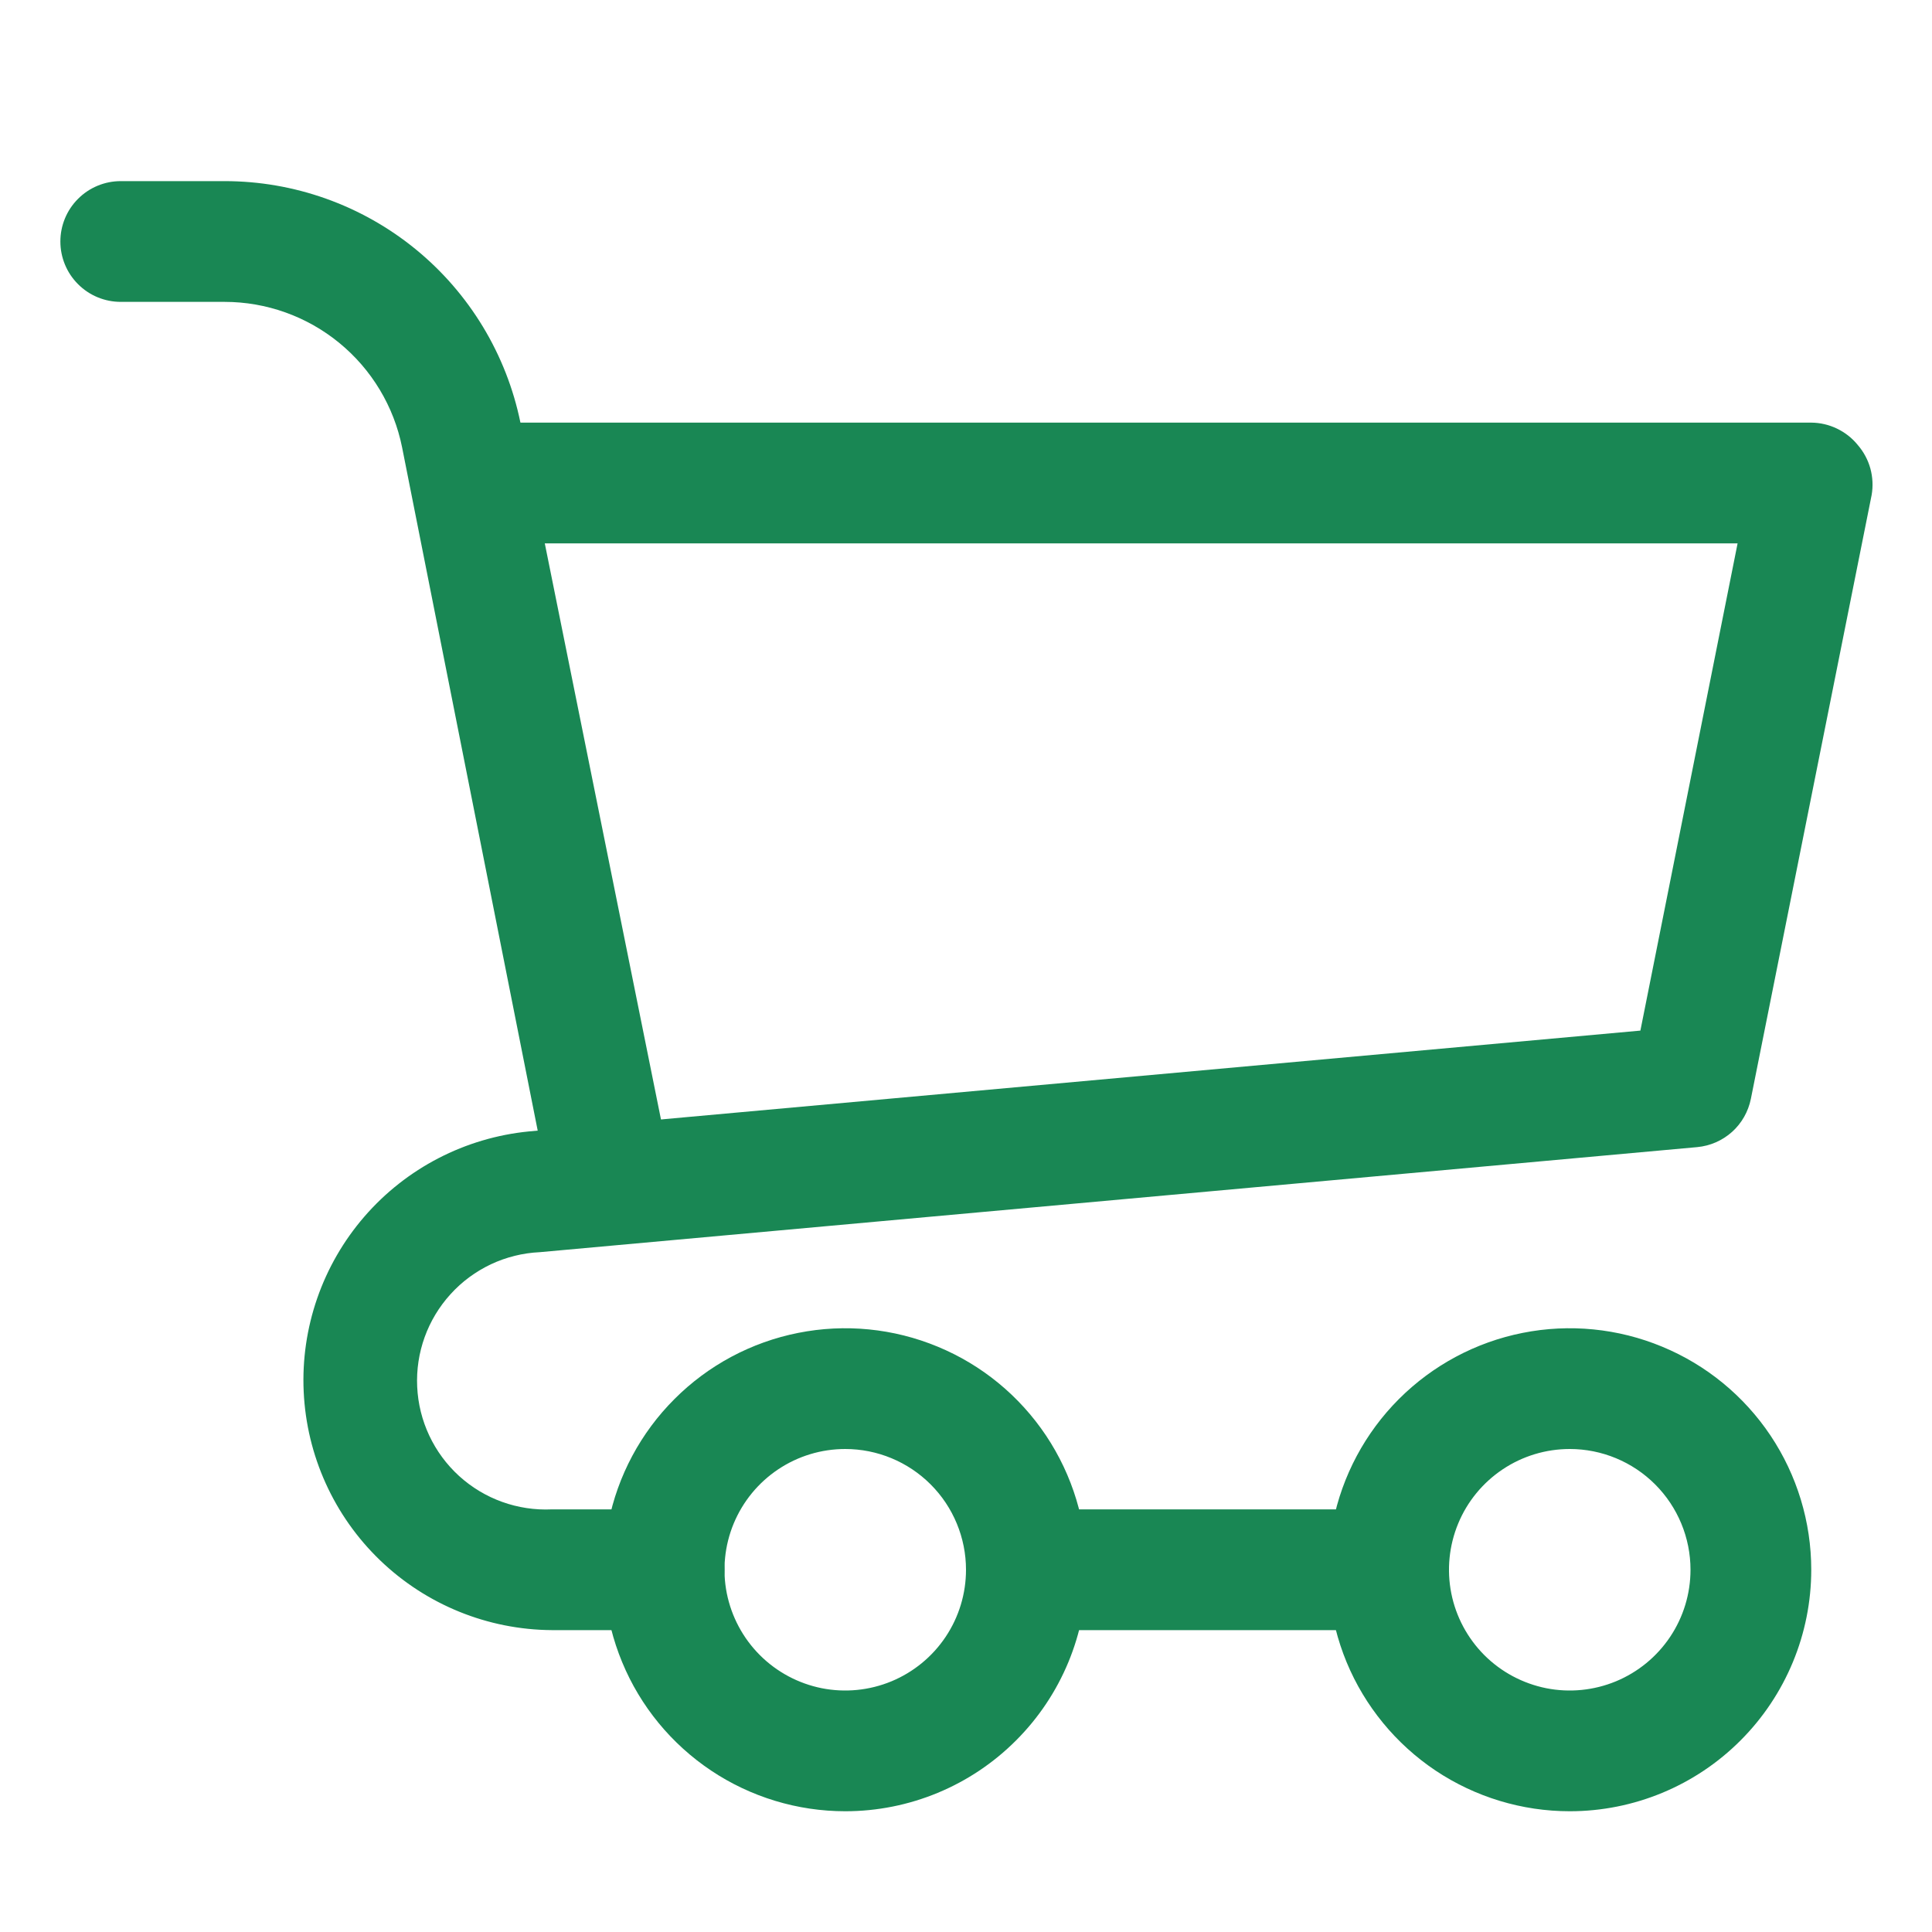 <svg width="32" height="32" viewBox="0 0 32 32" fill="none" xmlns="http://www.w3.org/2000/svg">
<path d="M10 20C9.766 20.005 9.538 19.927 9.355 19.781C9.172 19.635 9.047 19.429 9 19.2L6.66 7.41C6.524 6.731 6.156 6.119 5.62 5.68C5.085 5.241 4.413 5 3.72 5H2C1.735 5 1.48 4.895 1.293 4.707C1.105 4.52 1 4.265 1 4C1 3.735 1.105 3.48 1.293 3.293C1.48 3.105 1.735 3 2 3H3.72C4.873 3 5.99 3.398 6.883 4.127C7.776 4.856 8.389 5.871 8.62 7L11 18.8C11.029 18.931 11.031 19.068 11.006 19.2C10.982 19.332 10.93 19.458 10.856 19.57C10.781 19.683 10.684 19.778 10.572 19.852C10.459 19.926 10.333 19.976 10.2 20H10Z" fill="#198754"/>
<path d="M11 27H9.14C8.079 26.993 7.062 26.58 6.297 25.845C5.532 25.11 5.079 24.11 5.03 23.05C4.981 21.991 5.341 20.953 6.035 20.151C6.729 19.349 7.704 18.844 8.76 18.74L27.17 17.07L28.78 9H8C7.735 9 7.48 8.895 7.293 8.707C7.105 8.52 7 8.265 7 8C7 7.735 7.105 7.48 7.293 7.293C7.48 7.105 7.735 7 8 7H30C30.148 7.001 30.293 7.035 30.426 7.099C30.559 7.163 30.677 7.255 30.77 7.37C30.867 7.482 30.939 7.615 30.979 7.759C31.018 7.903 31.026 8.053 31 8.2L29 18.2C28.957 18.412 28.848 18.604 28.688 18.748C28.527 18.892 28.325 18.98 28.11 19L8.94 20.74C8.66 20.753 8.386 20.821 8.132 20.94C7.879 21.06 7.651 21.227 7.463 21.435C7.082 21.853 6.883 22.405 6.91 22.97C6.936 23.535 7.186 24.066 7.604 24.447C8.023 24.828 8.575 25.026 9.14 25H11C11.265 25 11.519 25.105 11.707 25.293C11.894 25.48 12 25.735 12 26C12 26.265 11.894 26.52 11.707 26.707C11.519 26.895 11.265 27 11 27ZM26 30C25.209 30 24.435 29.765 23.777 29.326C23.12 28.886 22.607 28.262 22.304 27.531C22.002 26.8 21.922 25.996 22.077 25.22C22.231 24.444 22.612 23.731 23.171 23.172C23.731 22.612 24.444 22.231 25.219 22.077C25.995 21.922 26.8 22.002 27.53 22.305C28.261 22.607 28.886 23.12 29.326 23.778C29.765 24.436 30 25.209 30 26C30 27.061 29.578 28.078 28.828 28.828C28.078 29.579 27.061 30 26 30ZM26 24C25.604 24 25.218 24.117 24.889 24.337C24.56 24.557 24.303 24.869 24.152 25.235C24.001 25.6 23.961 26.002 24.038 26.39C24.115 26.778 24.306 27.134 24.585 27.414C24.865 27.694 25.222 27.884 25.61 27.962C25.997 28.039 26.4 27.999 26.765 27.848C27.131 27.696 27.443 27.44 27.663 27.111C27.883 26.782 28 26.396 28 26C28 25.47 27.789 24.961 27.414 24.586C27.039 24.211 26.53 24 26 24Z" fill="#198754"/>
<path d="M14 30C13.209 30 12.435 29.765 11.778 29.326C11.12 28.886 10.607 28.262 10.305 27.531C10.002 26.8 9.923 25.996 10.077 25.22C10.231 24.444 10.612 23.731 11.172 23.172C11.731 22.612 12.444 22.231 13.22 22.077C13.996 21.922 14.8 22.002 15.531 22.305C16.262 22.607 16.886 23.12 17.326 23.778C17.765 24.436 18 25.209 18 26C18 27.061 17.579 28.078 16.828 28.828C16.078 29.579 15.061 30 14 30ZM14 24C13.604 24 13.218 24.117 12.889 24.337C12.56 24.557 12.304 24.869 12.152 25.235C12.001 25.6 11.961 26.002 12.038 26.39C12.116 26.778 12.306 27.134 12.586 27.414C12.866 27.694 13.222 27.884 13.61 27.962C13.998 28.039 14.4 27.999 14.765 27.848C15.131 27.696 15.443 27.44 15.663 27.111C15.883 26.782 16 26.396 16 26C16 25.47 15.789 24.961 15.414 24.586C15.039 24.211 14.53 24 14 24Z" fill="#198754"/>
<path d="M23 27H17C16.735 27 16.48 26.895 16.293 26.707C16.105 26.52 16 26.265 16 26C16 25.735 16.105 25.48 16.293 25.293C16.48 25.105 16.735 25 17 25H23C23.265 25 23.52 25.105 23.707 25.293C23.895 25.48 24 25.735 24 26C24 26.265 23.895 26.52 23.707 26.707C23.52 26.895 23.265 27 23 27Z" fill="#198754"/>
</svg>
